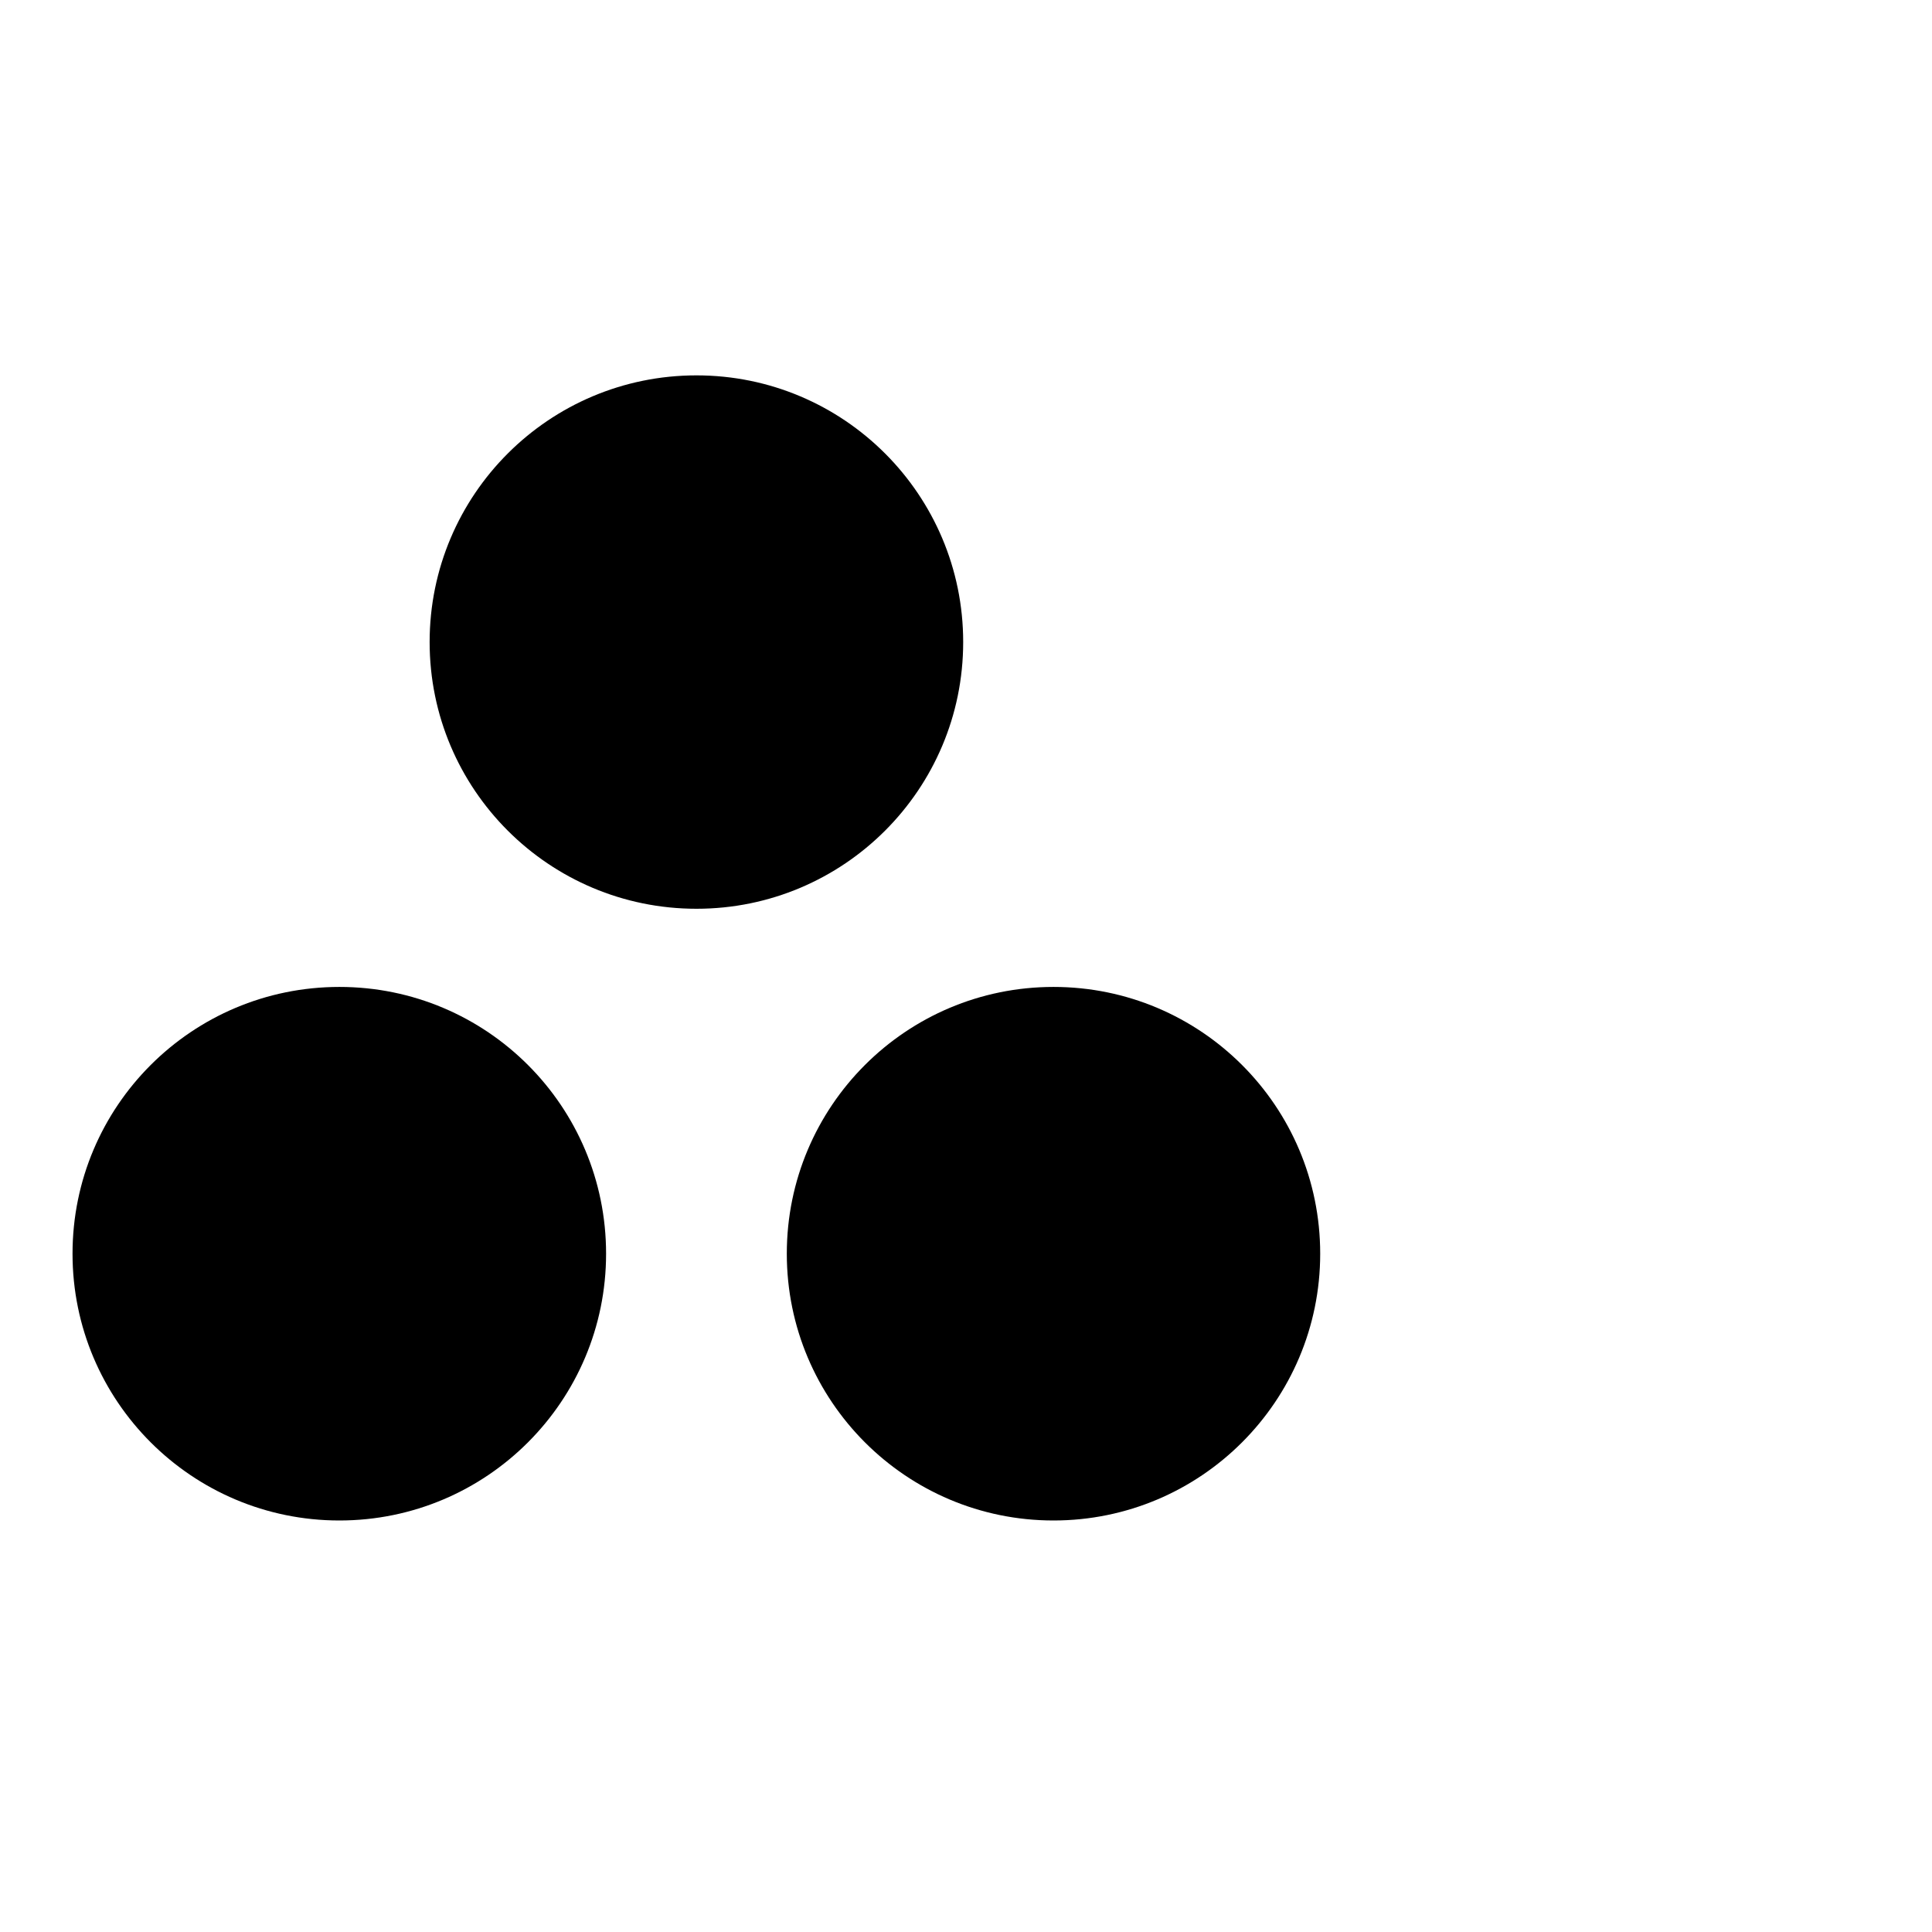 <?xml version="1.0" encoding="UTF-8" standalone="no"?>
<!-- Created with Inkscape (http://www.inkscape.org/) -->

<svg
   xmlns:dc="http://purl.org/dc/elements/1.1/"
   xmlns:cc="http://creativecommons.org/ns#"
   xmlns:rdf="http://www.w3.org/1999/02/22-rdf-syntax-ns#"
   xmlns:svg="http://www.w3.org/2000/svg"
   xmlns="http://www.w3.org/2000/svg"
   version="1.1"
   width="30"
   height="30"
   id="svg2"
   xml:space="preserve"><defs
     id="defs6"><clipPath
       id="clipPath16"><path
         d="m 0.652,4.225 15.997,0 0,16 -15.997,0 0,-16 z"
         id="path18" /></clipPath></defs><g
     transform="matrix(1.25,0,0,-1.25,0,30)"
     id="g10"><g
       id="g12"
       style="fill:#000000"><g
         clip-path="url(#clipPath16)"
         id="g14"
         style="fill:#000000"><g
           transform="translate(11.965,16.024)"
           id="g20"
           style="fill:#000000"><path
             d="m 0,0 c 0,-1.83 -1.483,-3.313 -3.313,-3.313 -1.831,0 -3.315,1.483 -3.315,3.313 0,1.83 1.484,3.313 3.315,3.313 C -1.483,3.313 0,1.83 0,0"
             id="path22"
             style="fill:#000000;fill-opacity:1;fill-rule:nonzero;stroke:none" /></g><g
           transform="translate(7.529,8.426)"
           id="g24"
           style="fill:#000000"><path
             d="m 0,0 c 0,-1.83 -1.483,-3.314 -3.313,-3.314 -1.831,0 -3.315,1.484 -3.315,3.314 0,1.832 1.484,3.314 3.315,3.314 C -1.483,3.314 0,1.832 0,0"
             id="path26"
             style="fill:#000000;fill-opacity:1;fill-rule:nonzero;stroke:none" /></g><g
           transform="translate(16.4,8.426)"
           id="g28"
           style="fill:#000000"><path
             d="m 0,0 c 0,-1.83 -1.484,-3.314 -3.313,-3.314 -1.83,0 -3.313,1.484 -3.313,3.314 0,1.832 1.483,3.314 3.313,3.314 C -1.484,3.314 0,1.832 0,0"
             id="path30"
             style="fill:#000000;fill-opacity:1;fill-rule:nonzero;stroke:none" /></g></g></g></g></svg>